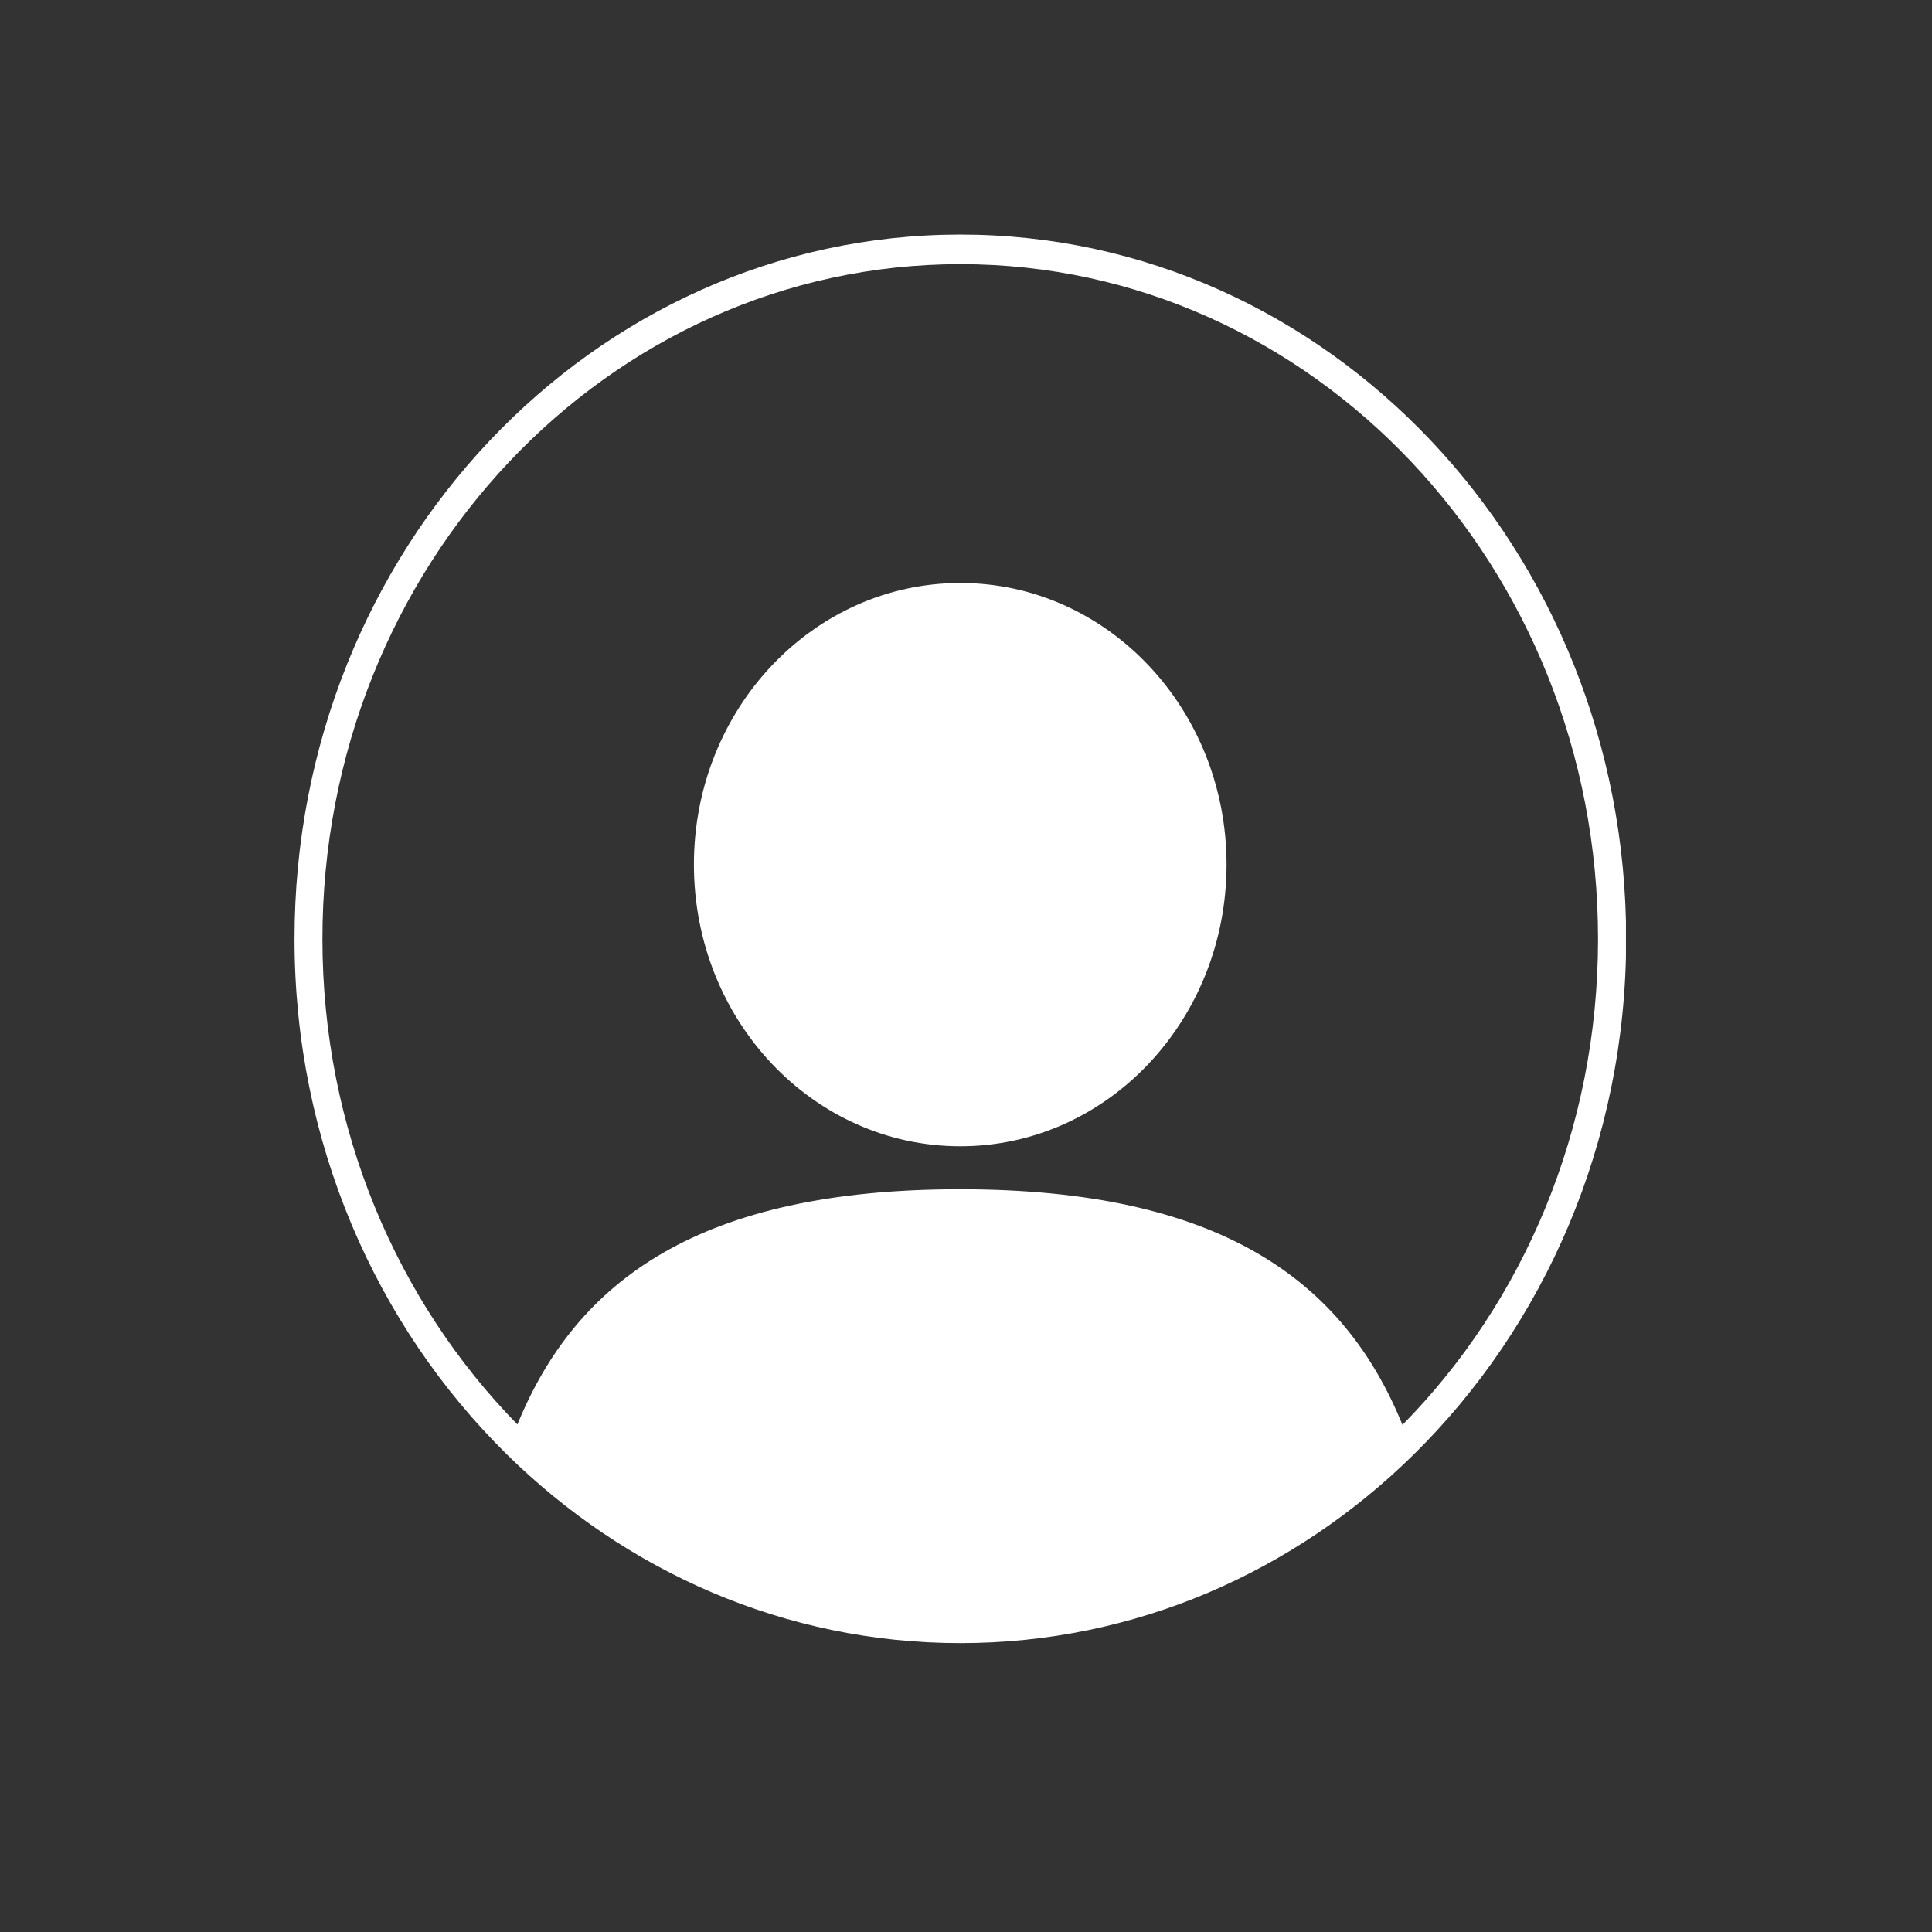 <svg xmlns="http://www.w3.org/2000/svg" xmlns:xlink="http://www.w3.org/1999/xlink" width="48" zoomAndPan="magnify" viewBox="0 0 36 36" height="48" preserveAspectRatio="xMidYMid meet" version="1.0"><rect x="0" y="0" width="36" height="36" fill="#333333" stroke="none"/><defs><clipPath id="a858faf8a7"><path d="M 5.488 4.359 L 30.297 4.359 L 30.297 30.629 L 5.488 30.629 Z M 5.488 4.359 " clip-rule="nonzero"/></clipPath></defs><path fill="#ffffff" d="M 17.895 10.863 C 15.152 10.863 12.93 13.211 12.93 16.109 C 12.93 19.012 15.152 21.359 17.895 21.359 C 20.633 21.359 22.855 19.012 22.855 16.109 C 22.855 13.211 20.633 10.863 17.895 10.863 " fill-opacity="1" fill-rule="nonzero"/><g clip-path="url(#a858faf8a7)"><path fill="#ffffff" d="M 26.133 26.551 C 25.035 23.852 22.727 22.16 17.887 22.16 C 13.051 22.16 10.742 23.848 9.641 26.543 C 7.402 24.254 6.008 21.047 6.008 17.496 C 6.008 10.551 11.328 4.922 17.895 4.922 C 24.457 4.922 29.777 10.551 29.777 17.496 C 29.777 21.051 28.383 24.266 26.133 26.551 Z M 17.895 4.371 C 11.043 4.371 5.488 10.246 5.488 17.496 C 5.488 21.285 7.008 24.699 9.438 27.094 C 11.652 29.277 14.625 30.617 17.895 30.617 C 21.156 30.617 24.125 29.285 26.34 27.105 C 28.773 24.711 30.301 21.289 30.301 17.496 C 30.301 10.246 24.746 4.371 17.895 4.371 " fill-opacity="1" fill-rule="nonzero"/></g></svg>